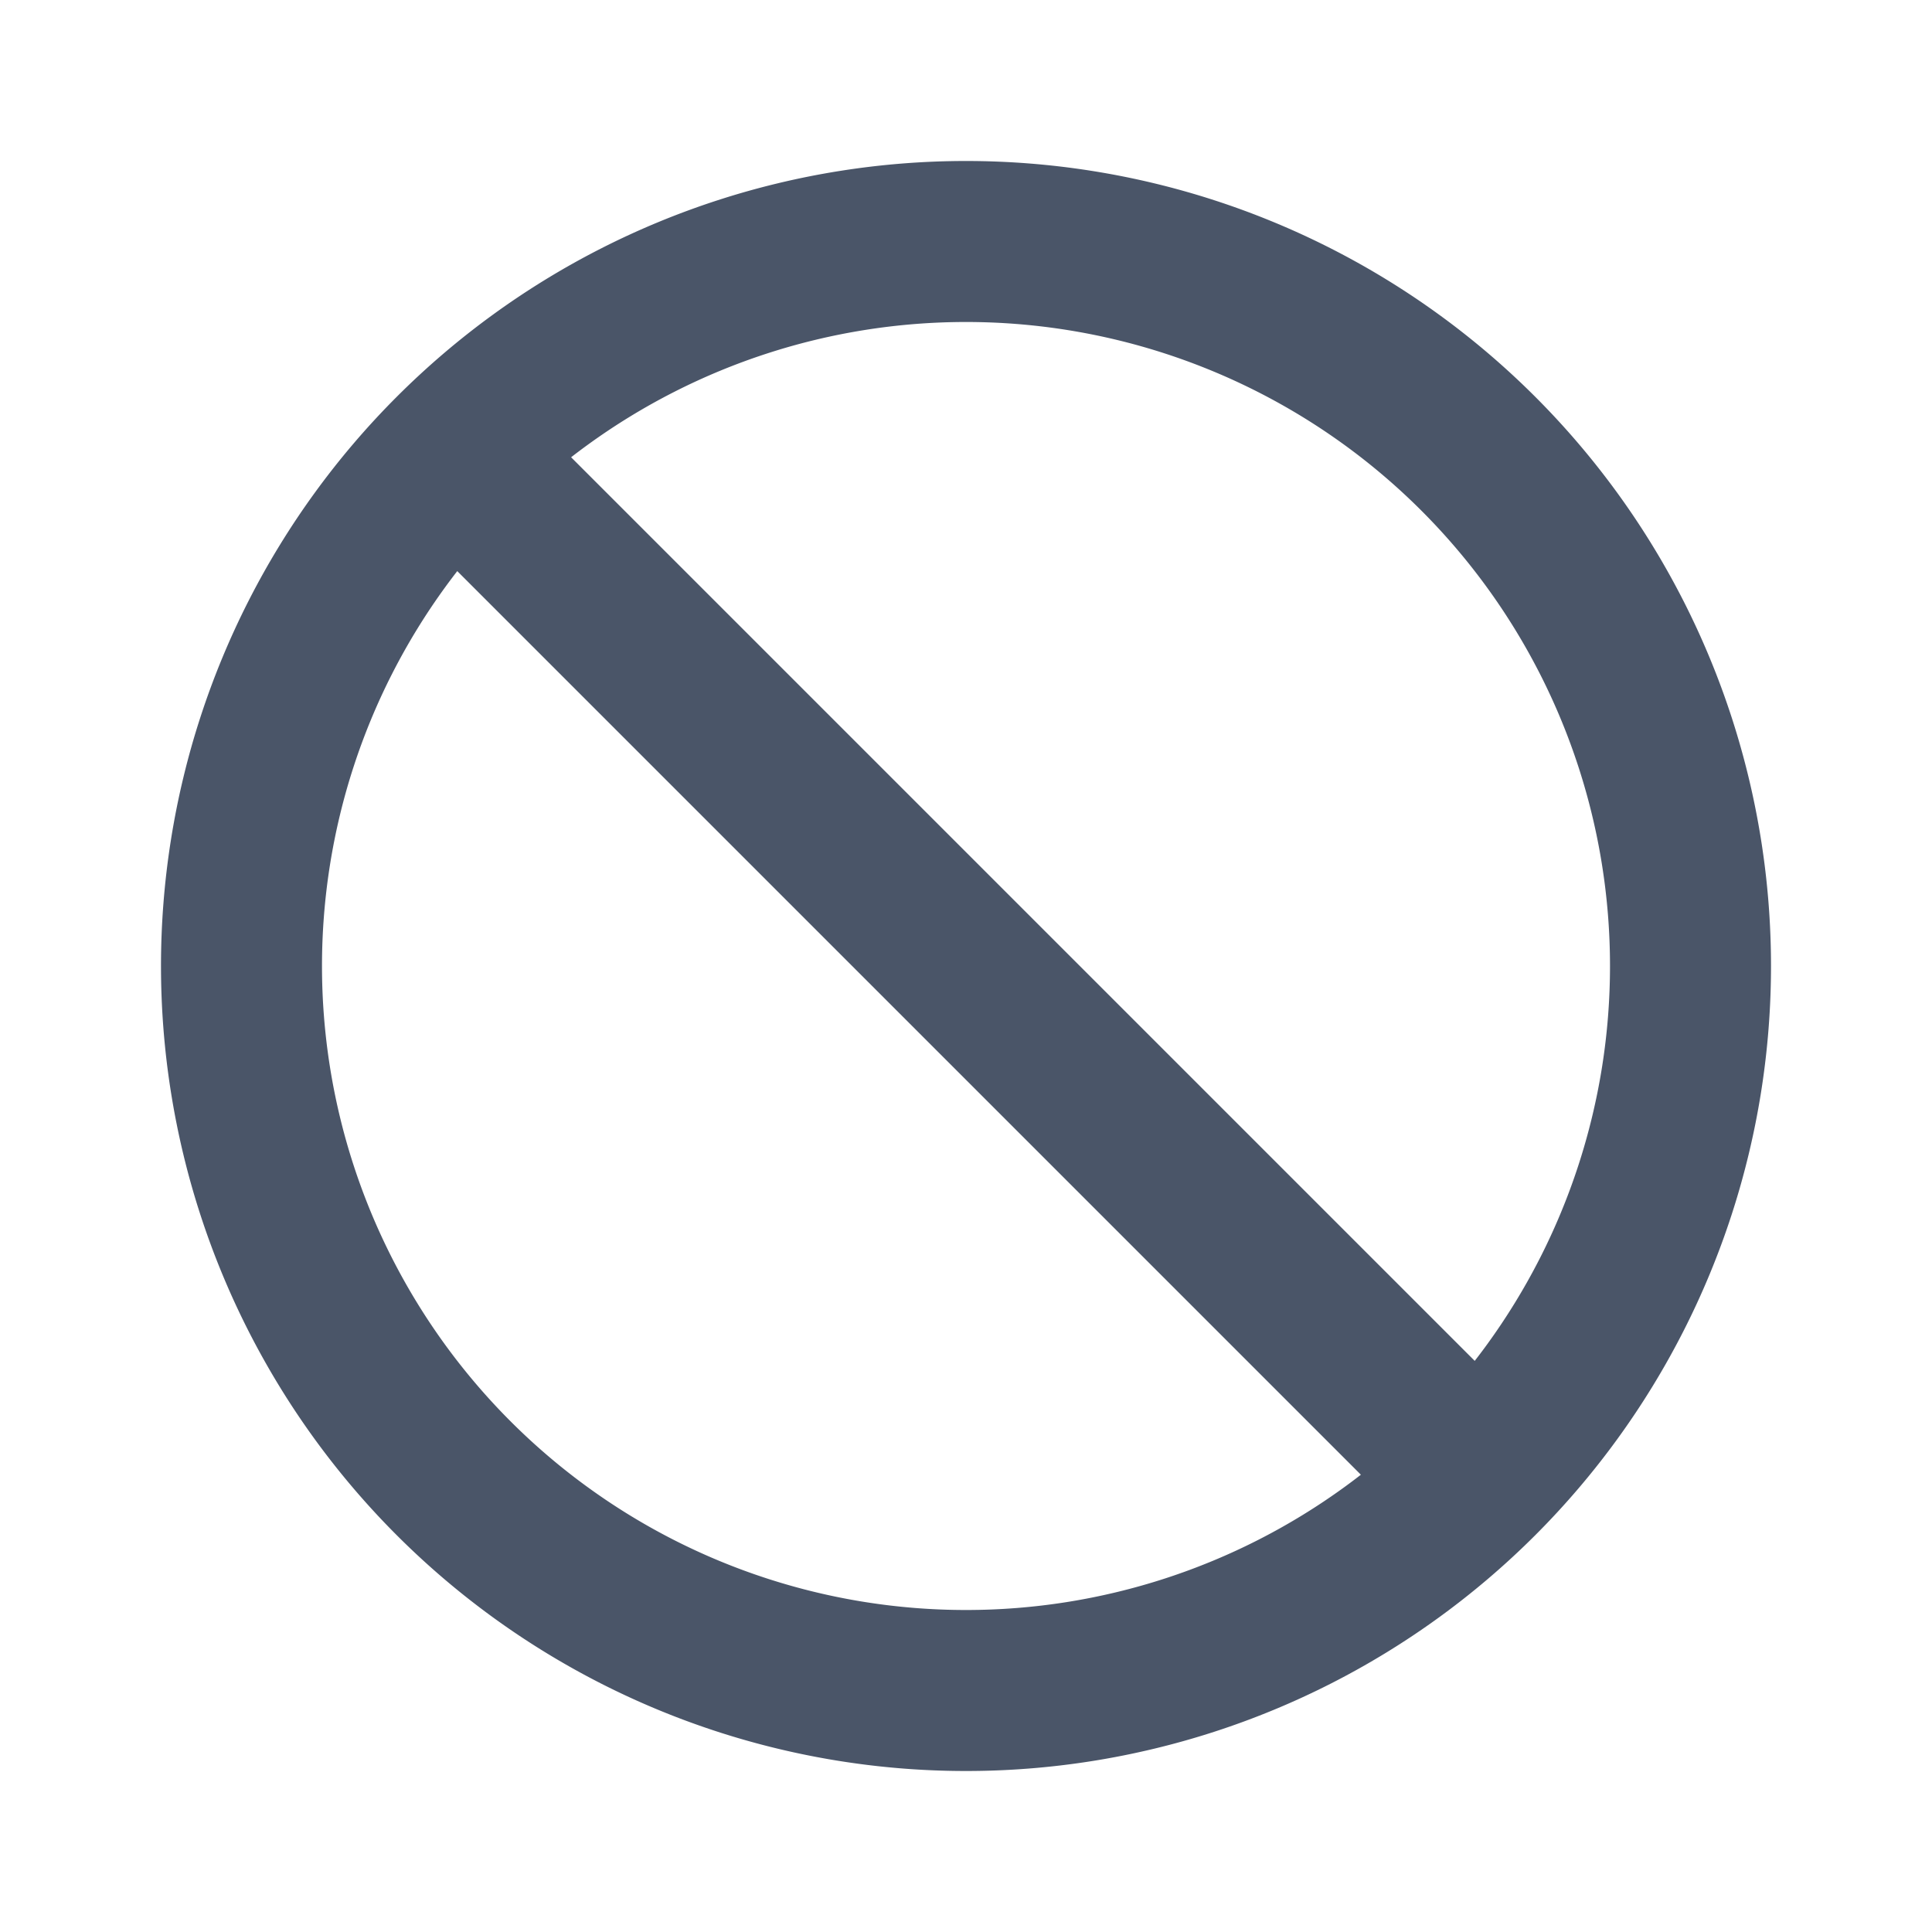 <svg fill="none" xmlns="http://www.w3.org/2000/svg" viewBox="0 0 24 24" width="20" height="20"><path d="M18.364 18.364A9 9 0 005.636 5.636m12.728 12.728A9 9 0 015.636 5.636m12.728 12.728L5.636 5.636" stroke="#4A5568" stroke-width="2" stroke-linecap="round" stroke-linejoin="round"/></svg>